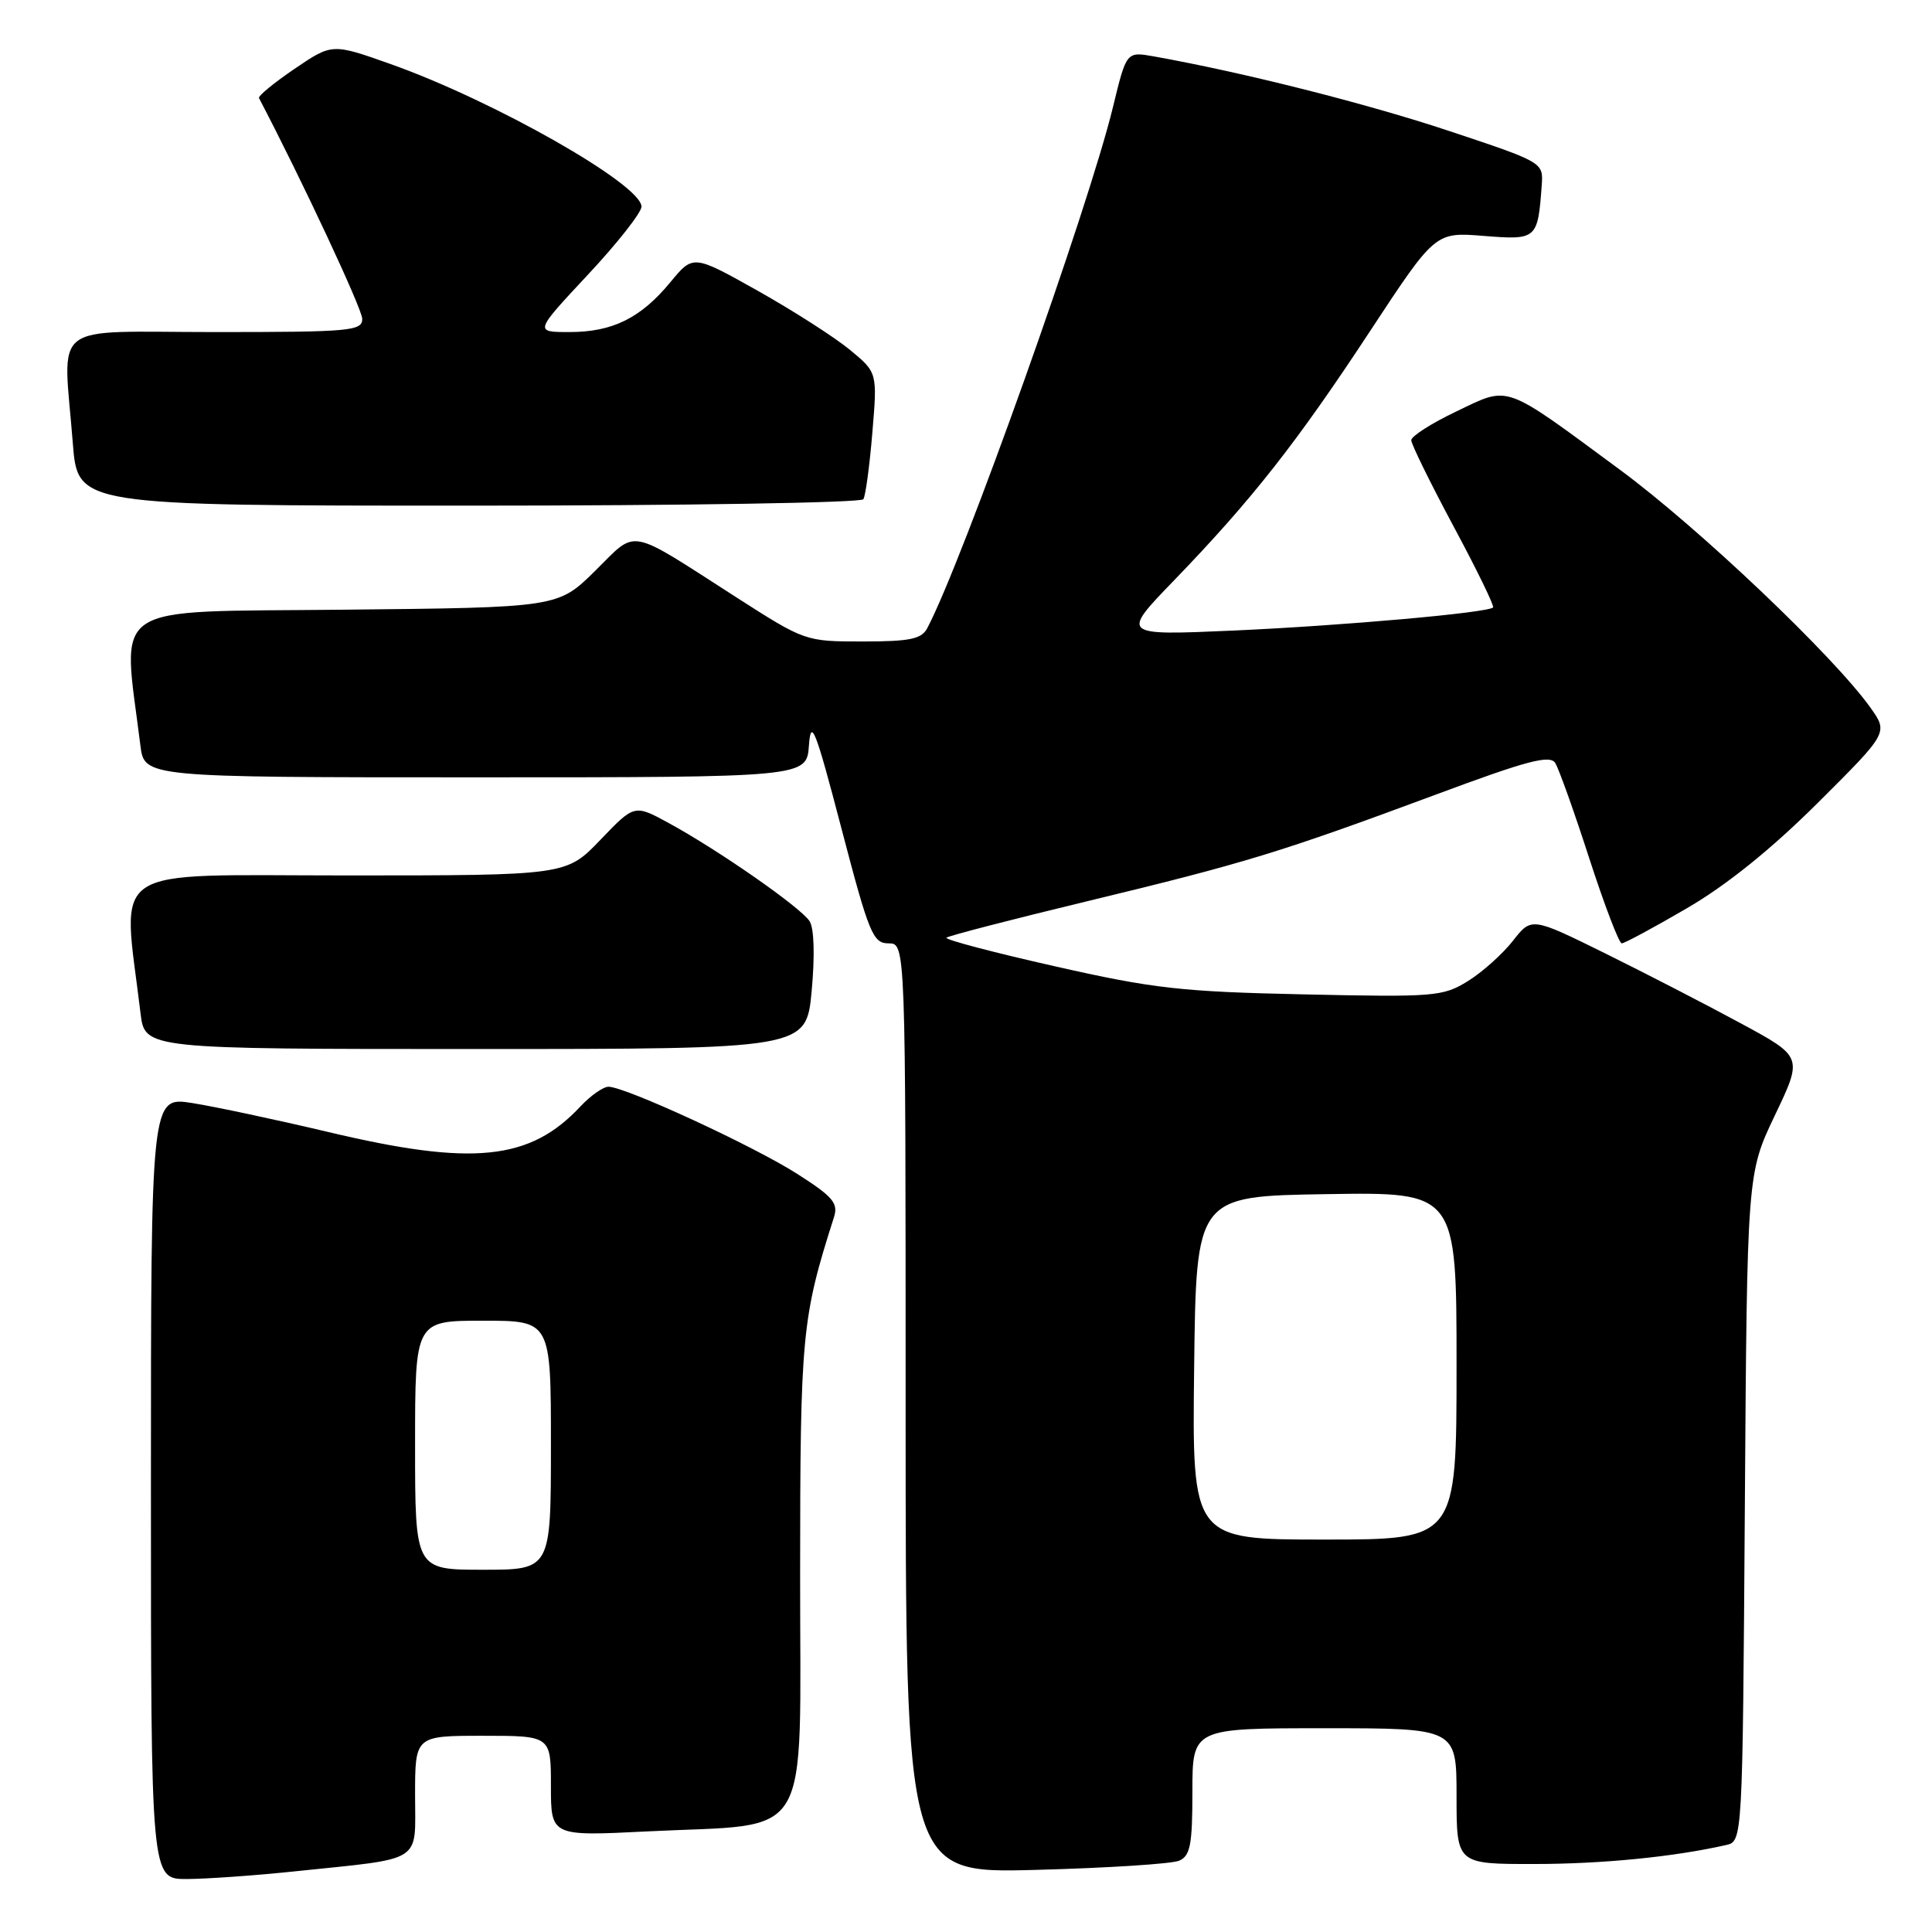 <?xml version="1.0" encoding="UTF-8" standalone="no"?>
<!DOCTYPE svg PUBLIC "-//W3C//DTD SVG 1.1//EN" "http://www.w3.org/Graphics/SVG/1.1/DTD/svg11.dtd" >
<svg xmlns="http://www.w3.org/2000/svg" xmlns:xlink="http://www.w3.org/1999/xlink" version="1.1" viewBox="0 0 256 256">
 <g >
 <path fill="currentColor"
d=" M 39.00 247.97 C 56.33 246.16 55.00 247.00 55.00 237.89 C 55.00 230.00 55.00 230.00 64.00 230.00 C 73.00 230.00 73.00 230.00 73.00 236.65 C 73.00 243.31 73.00 243.31 85.75 242.67 C 107.97 241.56 106.00 244.87 106.02 208.70 C 106.03 176.81 106.24 174.66 110.50 161.30 C 111.10 159.43 110.39 158.58 105.66 155.56 C 99.88 151.86 82.86 144.00 80.63 144.00 C 79.93 144.00 78.26 145.17 76.92 146.60 C 70.22 153.78 62.66 154.55 43.55 150.01 C 36.63 148.37 28.50 146.64 25.48 146.16 C 20.00 145.30 20.00 145.30 20.00 197.15 C 20.00 249.00 20.00 249.00 24.75 248.98 C 27.36 248.97 33.77 248.52 39.00 247.97 Z  M 156.25 246.55 C 157.72 245.91 158.00 244.43 158.00 237.39 C 158.00 229.00 158.00 229.00 175.50 229.00 C 193.00 229.00 193.00 229.00 193.00 238.00 C 193.00 247.00 193.00 247.00 203.25 246.99 C 212.27 246.99 221.78 246.05 228.70 244.48 C 230.90 243.99 230.90 243.99 231.20 199.74 C 231.50 155.50 231.50 155.50 235.19 147.77 C 238.88 140.04 238.88 140.04 230.69 135.61 C 226.19 133.17 218.10 129.00 212.72 126.34 C 202.93 121.51 202.93 121.51 200.45 124.69 C 199.08 126.43 196.40 128.83 194.49 130.01 C 191.19 132.05 190.06 132.14 172.75 131.76 C 156.53 131.41 152.85 131.00 139.74 128.03 C 131.62 126.20 125.17 124.50 125.41 124.25 C 125.65 124.01 134.10 121.82 144.18 119.39 C 165.05 114.35 169.72 112.92 190.36 105.25 C 202.42 100.76 205.38 99.99 206.08 101.11 C 206.56 101.88 208.59 107.56 210.59 113.75 C 212.60 119.94 214.53 125.00 214.89 125.00 C 215.25 125.00 219.13 122.91 223.52 120.35 C 228.77 117.30 234.70 112.52 240.85 106.40 C 250.20 97.09 250.20 97.09 247.86 93.79 C 242.99 86.95 225.09 69.94 214.63 62.23 C 199.04 50.73 200.10 51.11 192.99 54.51 C 189.69 56.08 187.00 57.80 187.00 58.33 C 187.00 58.86 189.52 63.98 192.59 69.72 C 195.67 75.45 198.03 80.30 197.84 80.49 C 197.13 81.20 177.98 82.90 163.50 83.55 C 148.50 84.21 148.50 84.21 155.61 76.86 C 165.88 66.22 171.81 58.68 181.55 43.86 C 190.18 30.74 190.18 30.74 196.60 31.26 C 203.65 31.82 203.77 31.72 204.29 24.50 C 204.50 21.52 204.44 21.49 192.00 17.35 C 181.13 13.73 164.74 9.59 152.88 7.47 C 149.26 6.83 149.26 6.83 147.48 14.16 C 144.26 27.49 127.55 74.39 122.86 83.25 C 122.10 84.68 120.55 85.00 114.31 85.00 C 106.73 85.00 106.65 84.97 97.60 79.17 C 82.92 69.75 84.53 70.06 78.85 75.65 C 73.93 80.50 73.93 80.50 45.39 80.79 C 13.87 81.12 16.21 79.55 18.60 98.75 C 19.12 103.00 19.12 103.00 63.00 103.00 C 106.89 103.00 106.89 103.00 107.19 98.75 C 107.46 95.09 108.05 96.60 111.49 109.75 C 115.15 123.74 115.67 125.00 117.74 125.00 C 120.00 125.00 120.00 125.00 120.00 186.61 C 120.00 248.23 120.00 248.23 137.25 247.77 C 146.74 247.52 155.29 246.97 156.25 246.55 Z  M 107.55 131.32 C 107.98 126.67 107.88 123.03 107.28 122.07 C 106.14 120.27 95.26 112.68 88.58 109.04 C 84.06 106.58 84.06 106.58 79.55 111.29 C 75.03 116.00 75.03 116.00 45.90 116.00 C 13.63 116.00 16.22 114.27 18.62 134.25 C 19.19 139.00 19.19 139.00 63.01 139.00 C 106.83 139.00 106.83 139.00 107.55 131.32 Z  M 114.40 66.15 C 114.69 65.69 115.23 61.72 115.59 57.33 C 116.26 49.36 116.26 49.36 112.60 46.34 C 110.58 44.68 105.09 41.16 100.39 38.52 C 91.85 33.73 91.85 33.73 88.83 37.39 C 84.90 42.15 81.17 44.00 75.45 44.00 C 70.80 44.00 70.80 44.00 77.90 36.40 C 81.81 32.22 85.00 28.16 85.00 27.38 C 85.00 24.45 65.46 13.35 51.76 8.49 C 44.01 5.74 44.01 5.74 39.03 9.12 C 36.30 10.98 34.17 12.72 34.32 13.00 C 39.96 23.77 48.00 40.95 48.00 42.25 C 48.00 43.86 46.41 44.00 28.50 44.00 C 6.22 44.00 8.37 42.31 9.65 58.75 C 10.30 67.00 10.30 67.00 62.09 67.00 C 90.58 67.00 114.12 66.62 114.40 66.15 Z  M 55.00 191.50 C 55.00 175.00 55.00 175.00 64.00 175.00 C 73.00 175.00 73.00 175.00 73.00 191.50 C 73.00 208.00 73.00 208.00 64.00 208.00 C 55.00 208.00 55.00 208.00 55.00 191.50 Z  M 158.23 181.25 C 158.50 158.50 158.50 158.50 175.75 158.23 C 193.00 157.95 193.00 157.95 193.00 180.98 C 193.00 204.00 193.00 204.00 175.48 204.00 C 157.96 204.00 157.96 204.00 158.23 181.25 Z "/>
</g>
</svg>